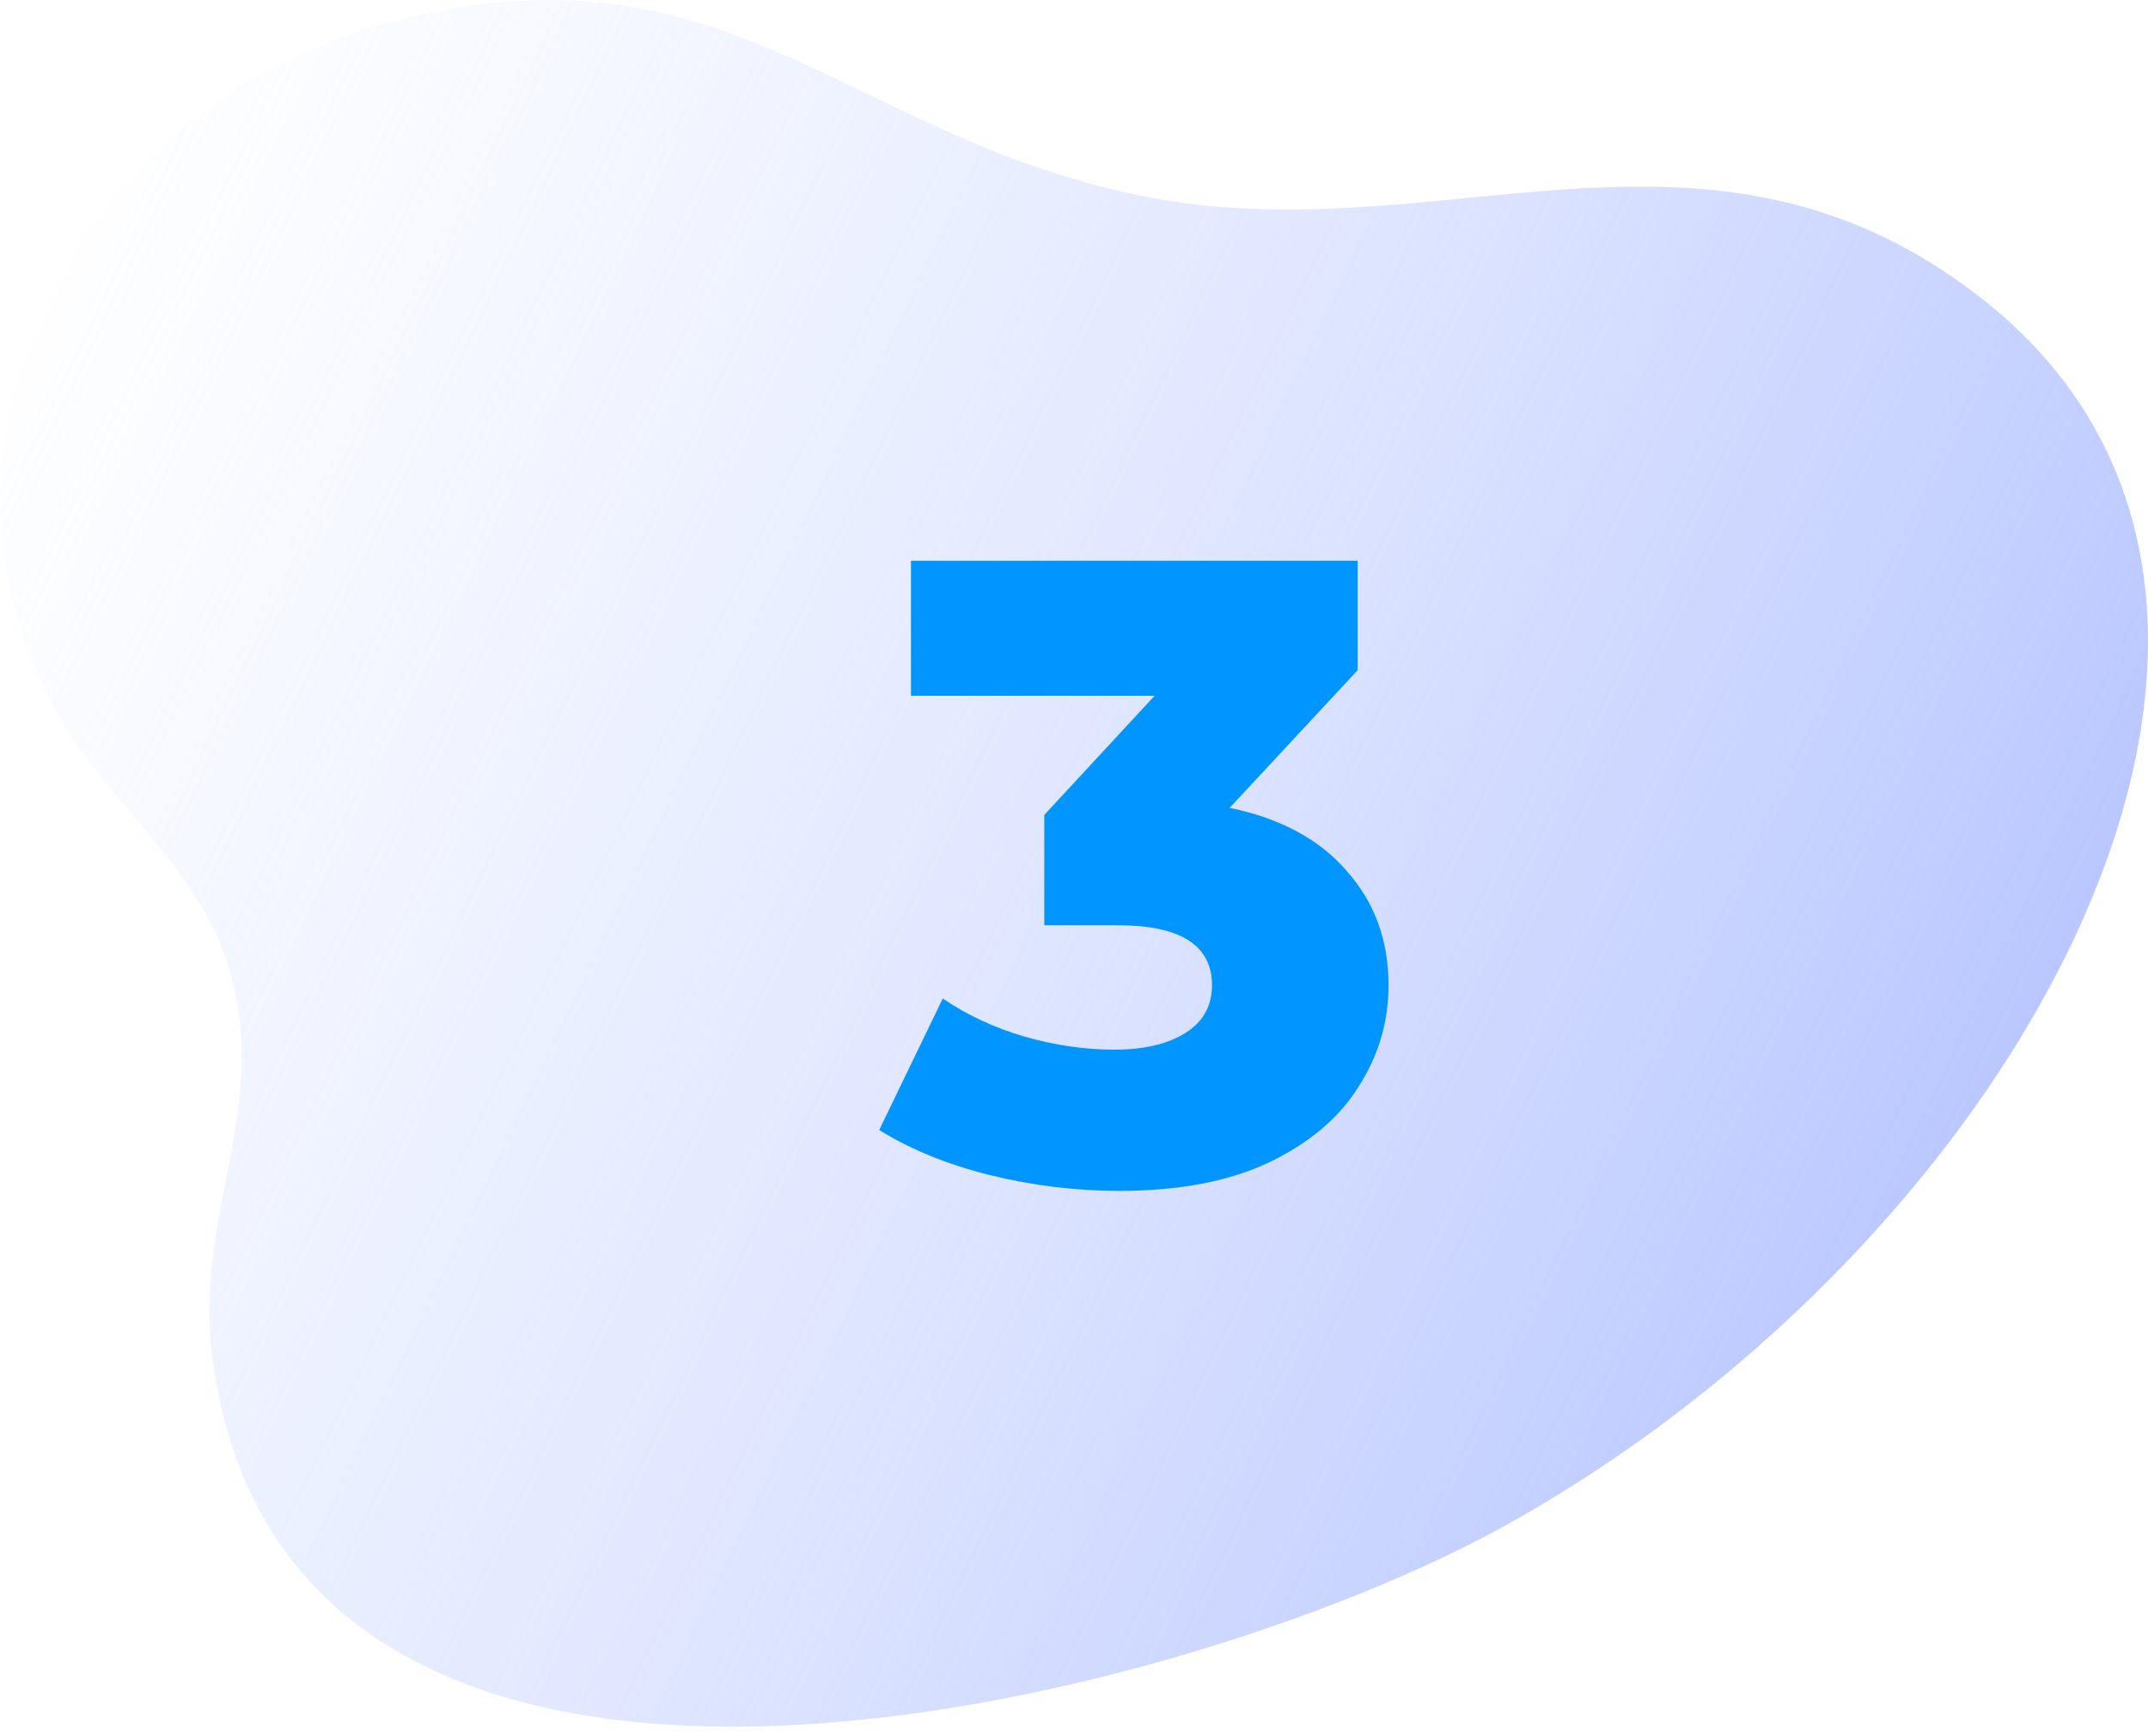 <svg width="73" height="59" viewBox="0 0 73 59" fill="none" xmlns="http://www.w3.org/2000/svg">
<path d="M67.222 10.048C57.895 2.868 48.849 8.72 38.758 6.651C28.594 4.567 24.545 -2.371 12.969 0.831C2.714 3.668 -3.508 15.043 2.13 24.566C3.736 27.28 6.473 29.327 7.591 32.363C9.395 37.262 6.649 41.022 7.185 45.836C9.411 65.836 39.917 58.089 51.142 51.867C68.746 42.108 80.655 20.389 67.222 10.048Z" fill="url(#paint0_linear_1103_2984)"/>
<path d="M41.79 27.462C43.53 27.823 44.86 28.543 45.78 29.622C46.72 30.683 47.19 31.973 47.19 33.492C47.19 34.733 46.85 35.883 46.17 36.943C45.51 38.002 44.49 38.862 43.11 39.523C41.75 40.163 40.06 40.483 38.04 40.483C36.56 40.483 35.09 40.303 33.63 39.943C32.19 39.583 30.94 39.072 29.88 38.413L32.04 33.943C32.86 34.502 33.78 34.932 34.8 35.233C35.84 35.532 36.86 35.682 37.86 35.682C38.88 35.682 39.69 35.492 40.29 35.112C40.89 34.733 41.19 34.193 41.19 33.492C41.19 32.133 40.12 31.453 37.98 31.453H35.49V27.703L39.24 23.652H30.96V19.062H46.14V22.782L41.79 27.462Z" fill="#0095FF"/>
<defs>
<linearGradient id="paint0_linear_1103_2984" x1="-1.285" y1="12.858" x2="66.476" y2="45.381" gradientUnits="userSpaceOnUse">
<stop stop-color="#D2DEFF" stop-opacity="0"/>
<stop offset="1" stop-color="#B7C5FF"/>
</linearGradient>
</defs>
</svg>
